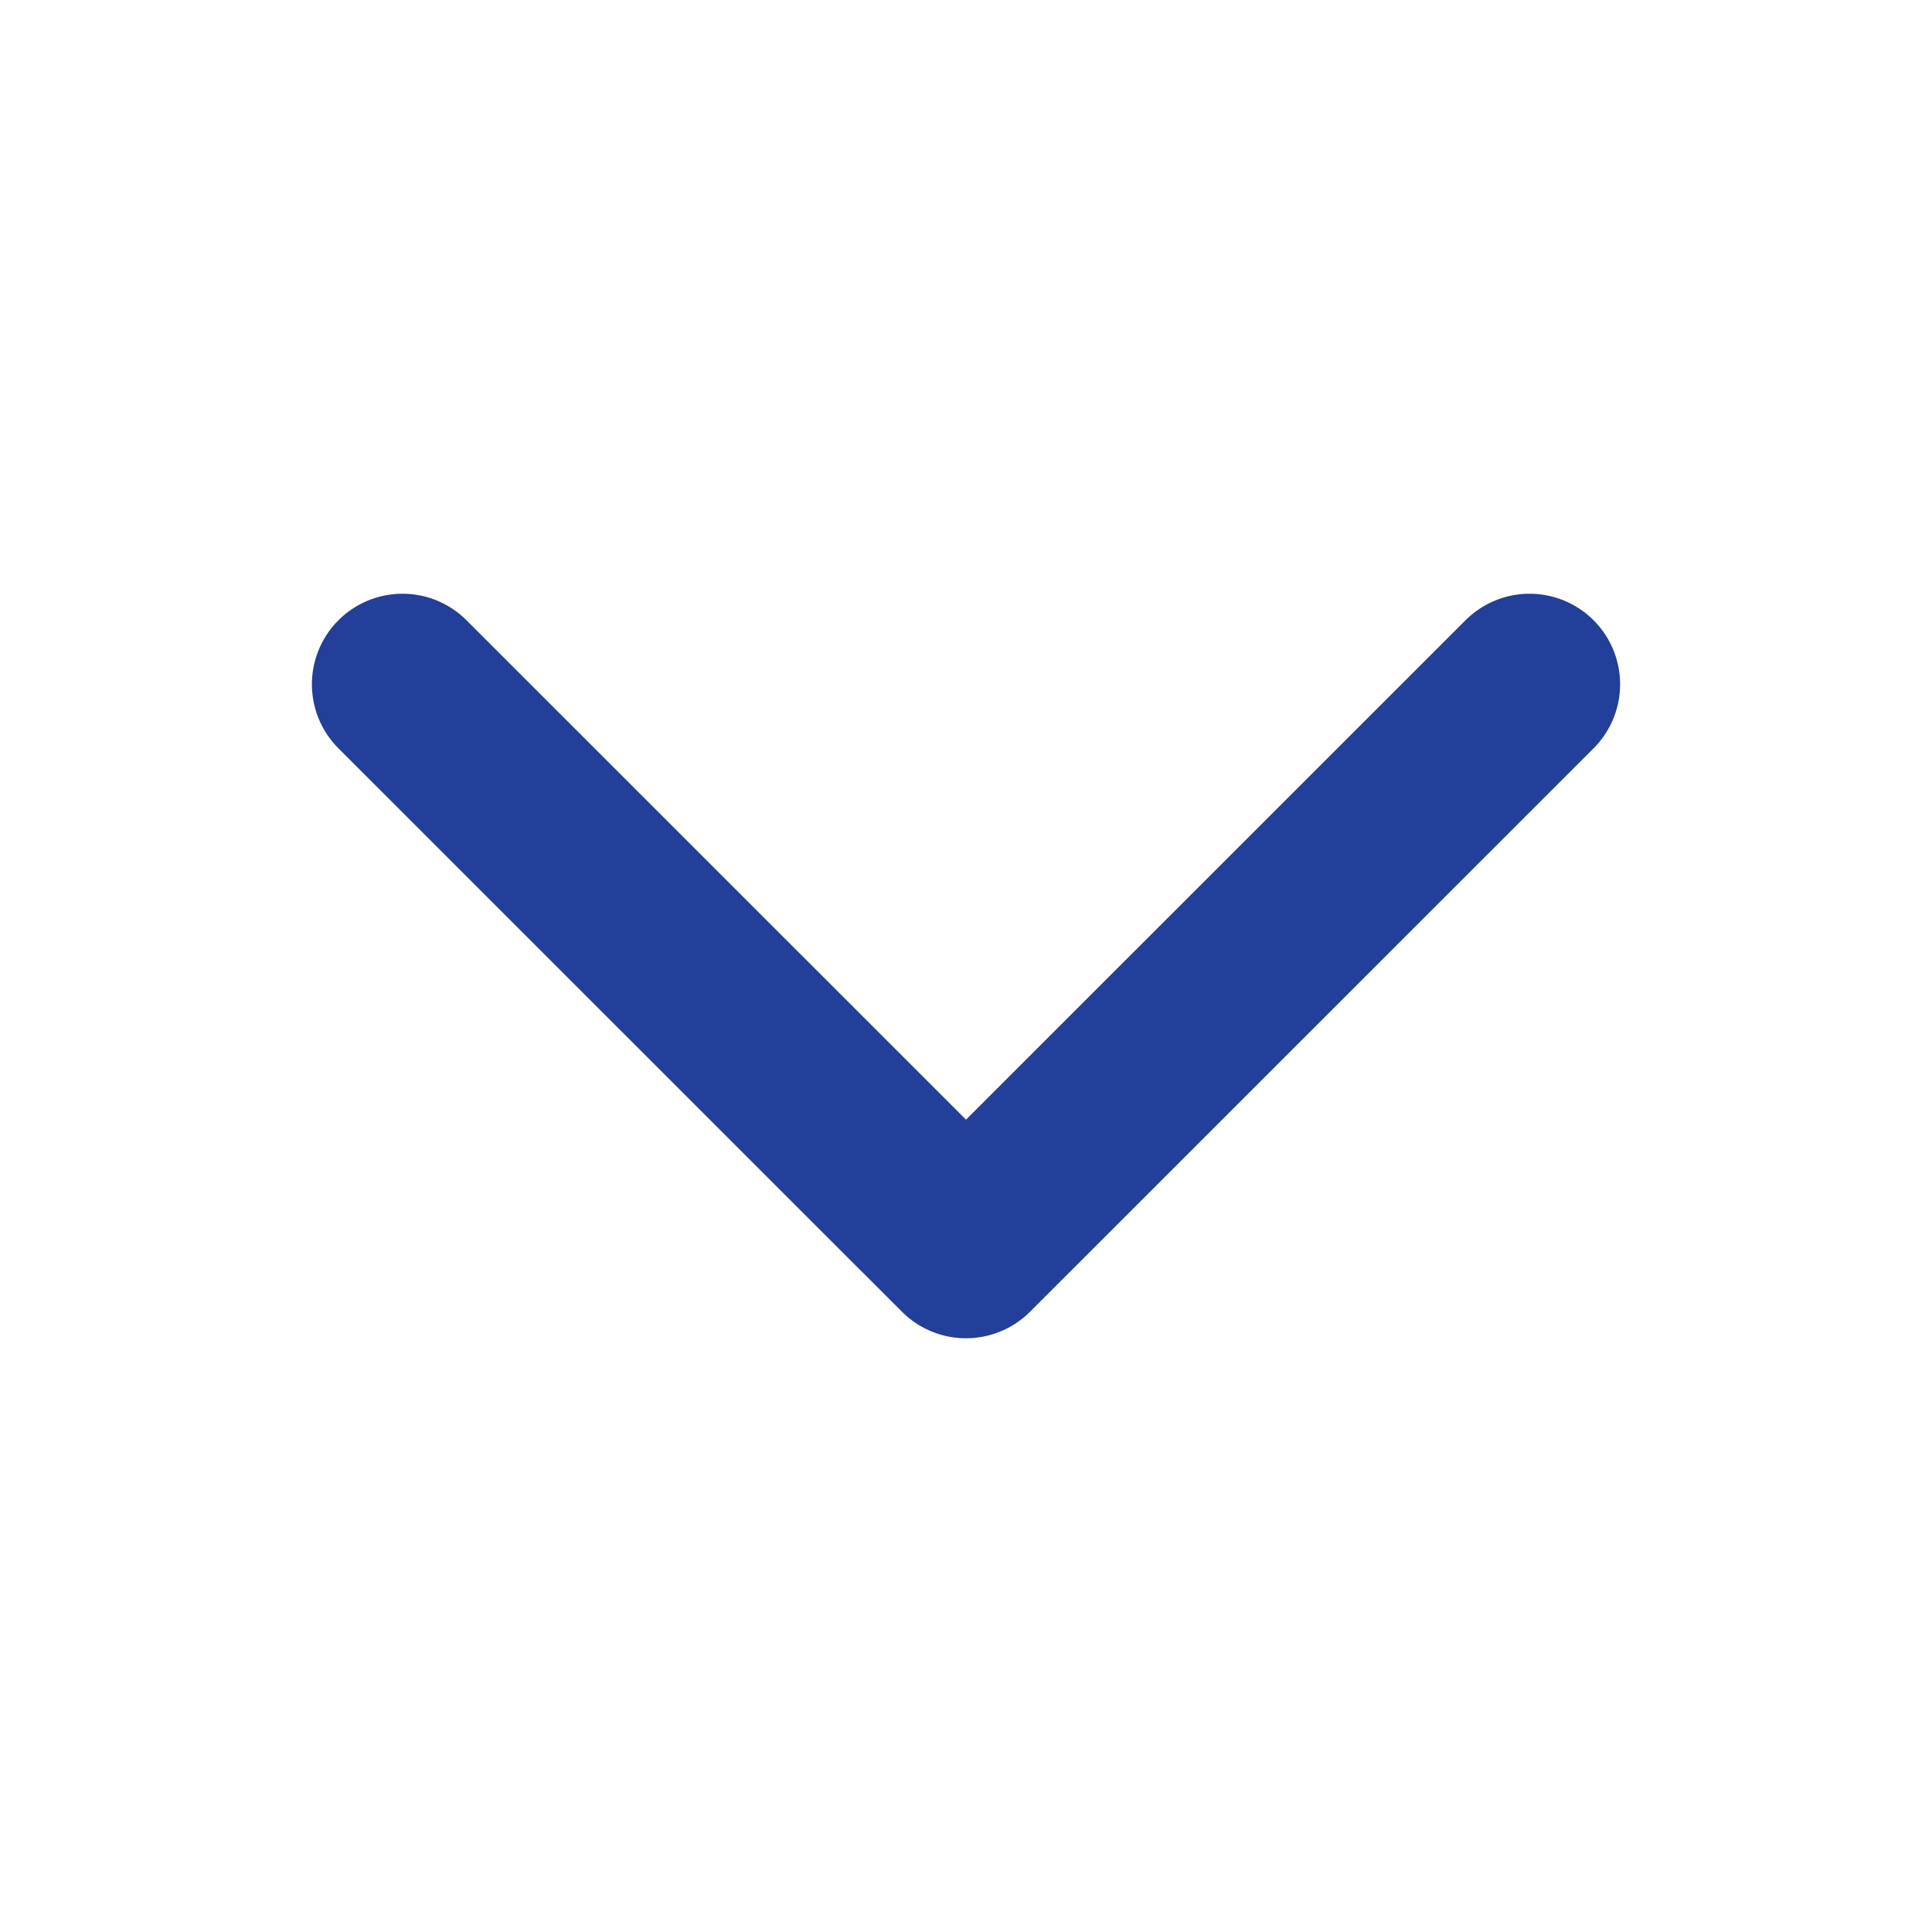 <svg width="16" height="16" viewBox="0 0 16 16" fill="none" xmlns="http://www.w3.org/2000/svg">
<path d="M12.667 5.667L8 10.333L3.333 5.667" stroke="#223F99" stroke-width="1.5" stroke-linecap="round" stroke-linejoin="round"/>
</svg>
